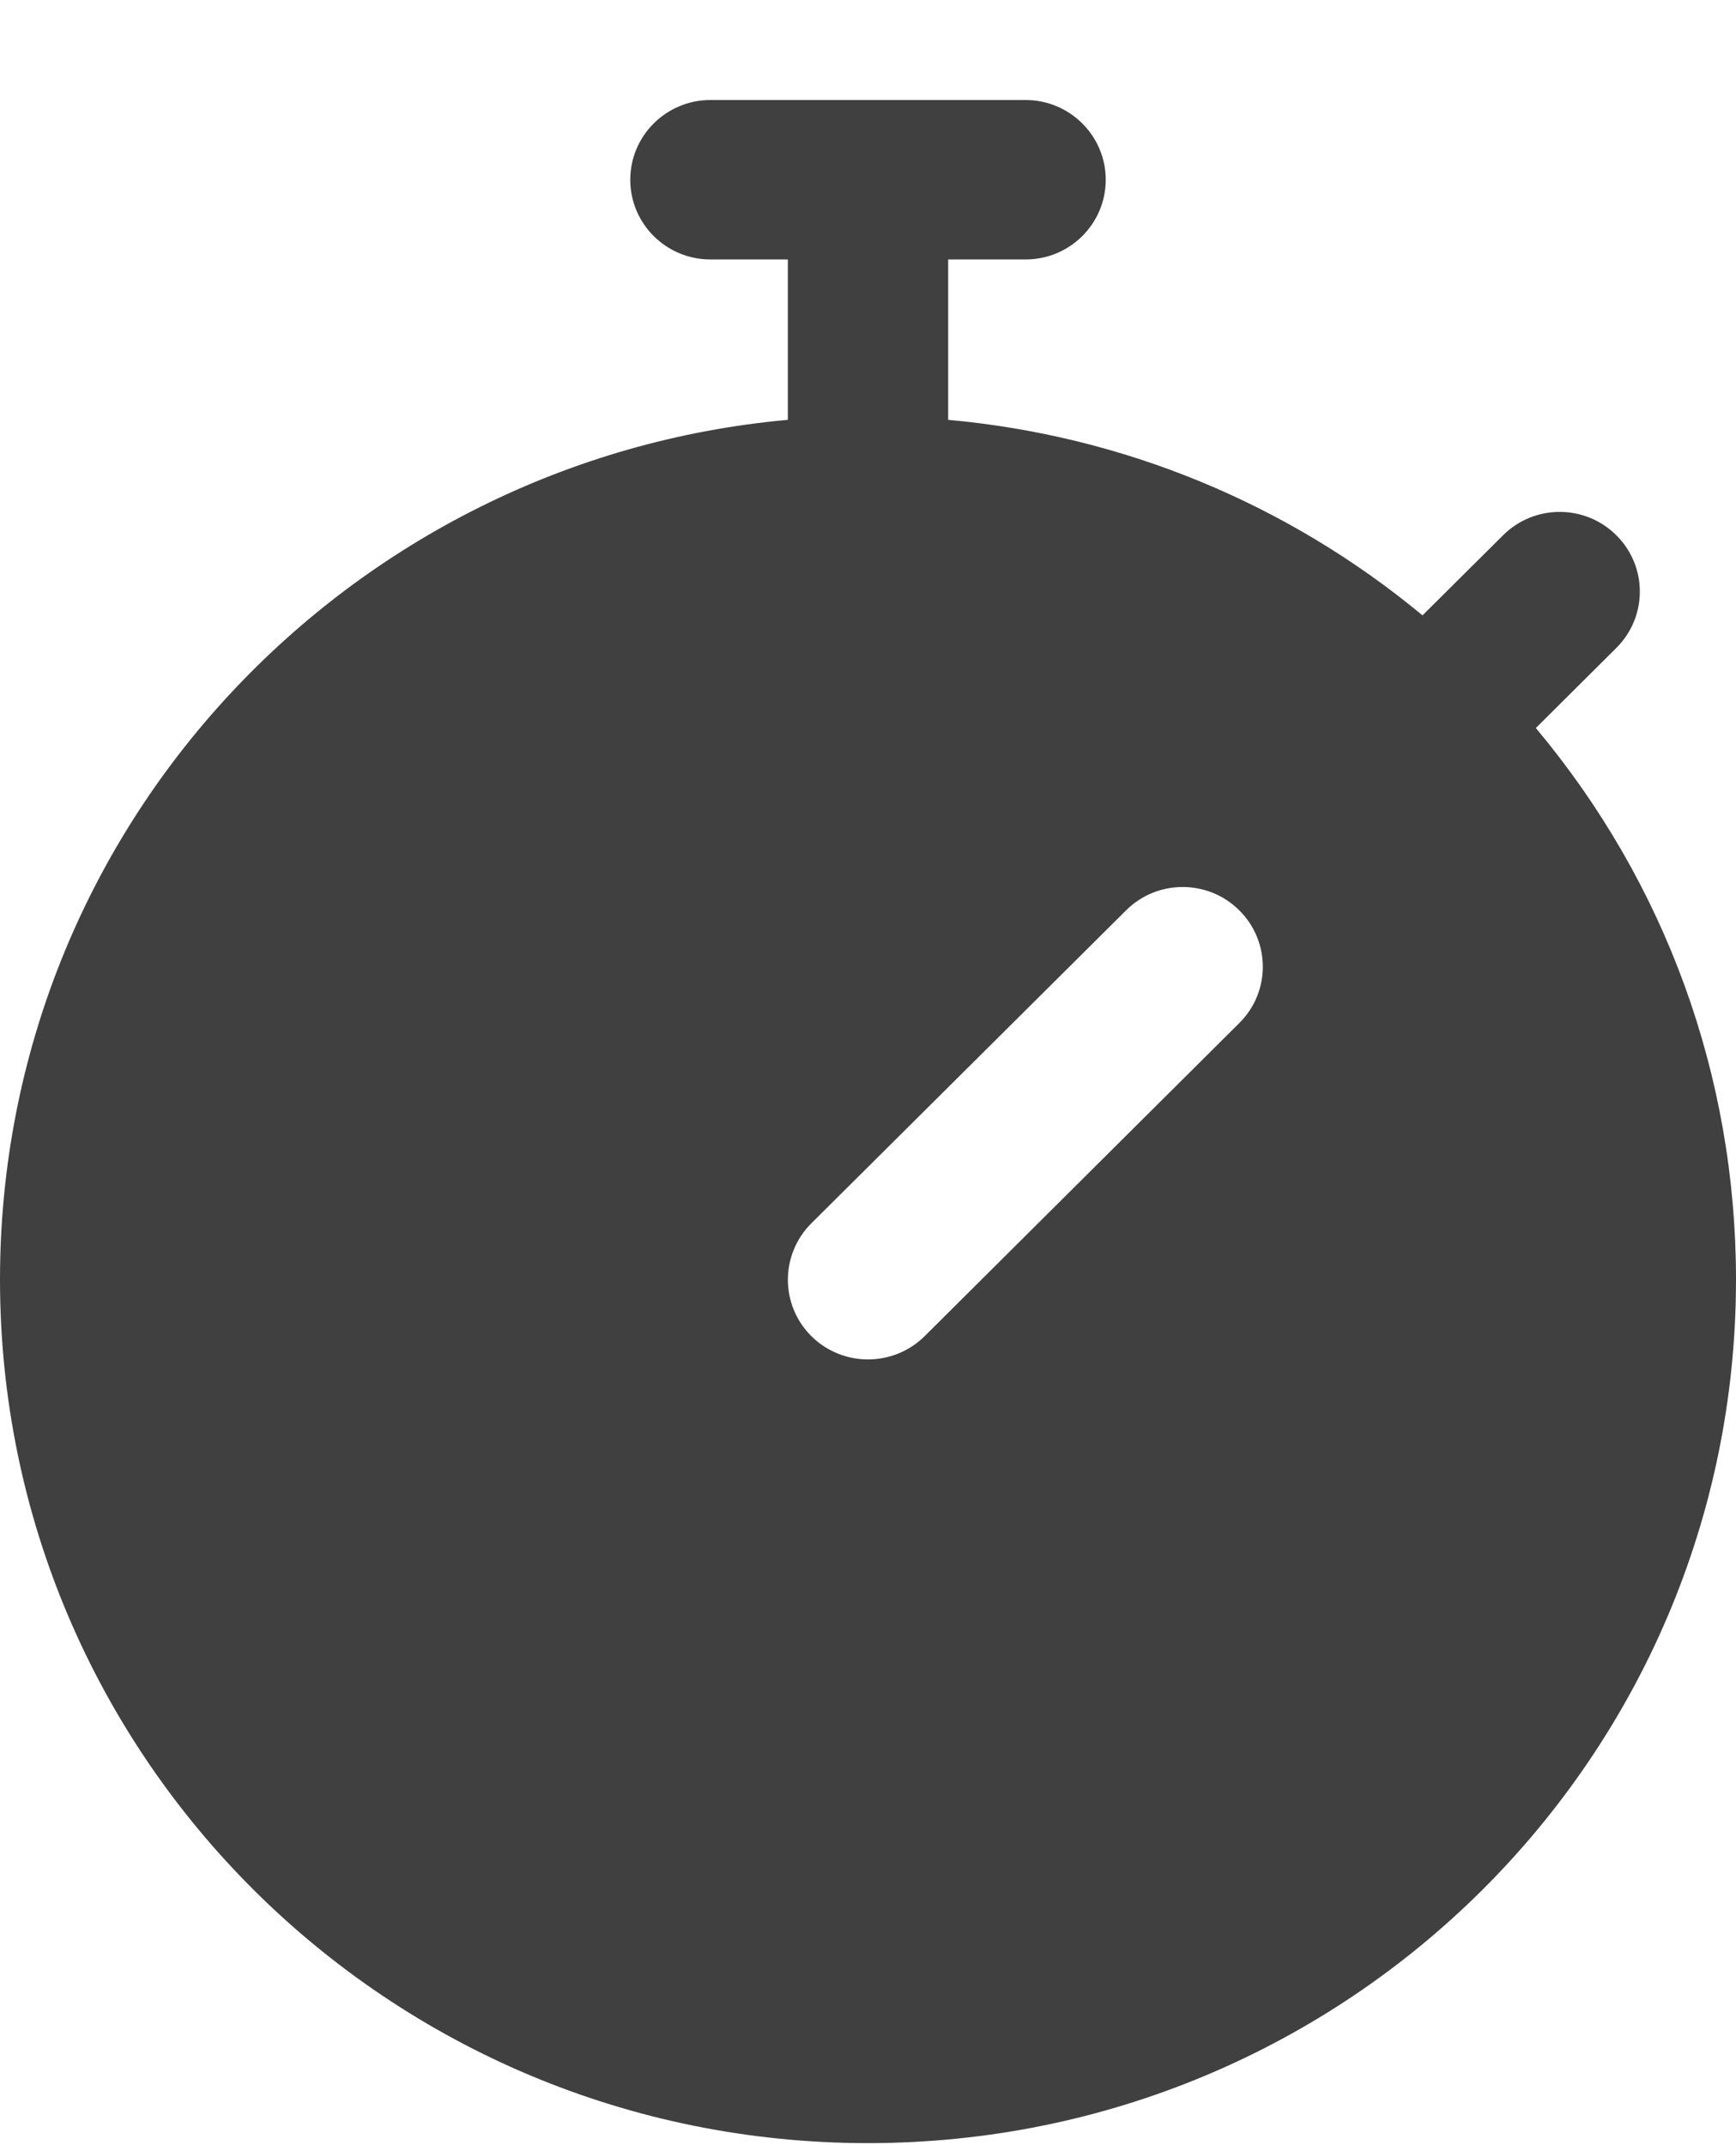 <svg width="17" height="21" viewBox="0 0 17 21" fill="none" xmlns="http://www.w3.org/2000/svg">
<path fill-rule="evenodd" clip-rule="evenodd" d="M15.04 7.127L15.828 6.343C16.135 6.038 16.135 5.544 15.828 5.24C15.522 4.935 15.025 4.935 14.719 5.24L13.93 6.024C12.607 4.928 10.999 4.265 9.285 4.11V2.54H10.043C10.476 2.54 10.828 2.191 10.828 1.76C10.828 1.329 10.476 0.979 10.043 0.979H6.957C6.524 0.979 6.172 1.329 6.172 1.76C6.172 2.191 6.524 2.54 6.957 2.54H7.715V4.11C3.423 4.498 0 8.085 0 12.527C0 17.198 3.802 20.98 8.5 20.98C13.198 20.98 17 17.199 17 12.527C17 10.531 16.309 8.642 15.04 7.127ZM12.136 8.912C12.443 9.217 12.443 9.711 12.136 10.015L9.055 13.08C8.748 13.384 8.252 13.384 7.945 13.08C7.639 12.775 7.639 12.281 7.945 11.976L11.027 8.912C11.333 8.607 11.83 8.607 12.136 8.912Z" fill="black" fill-opacity="0.75"/>
</svg>
